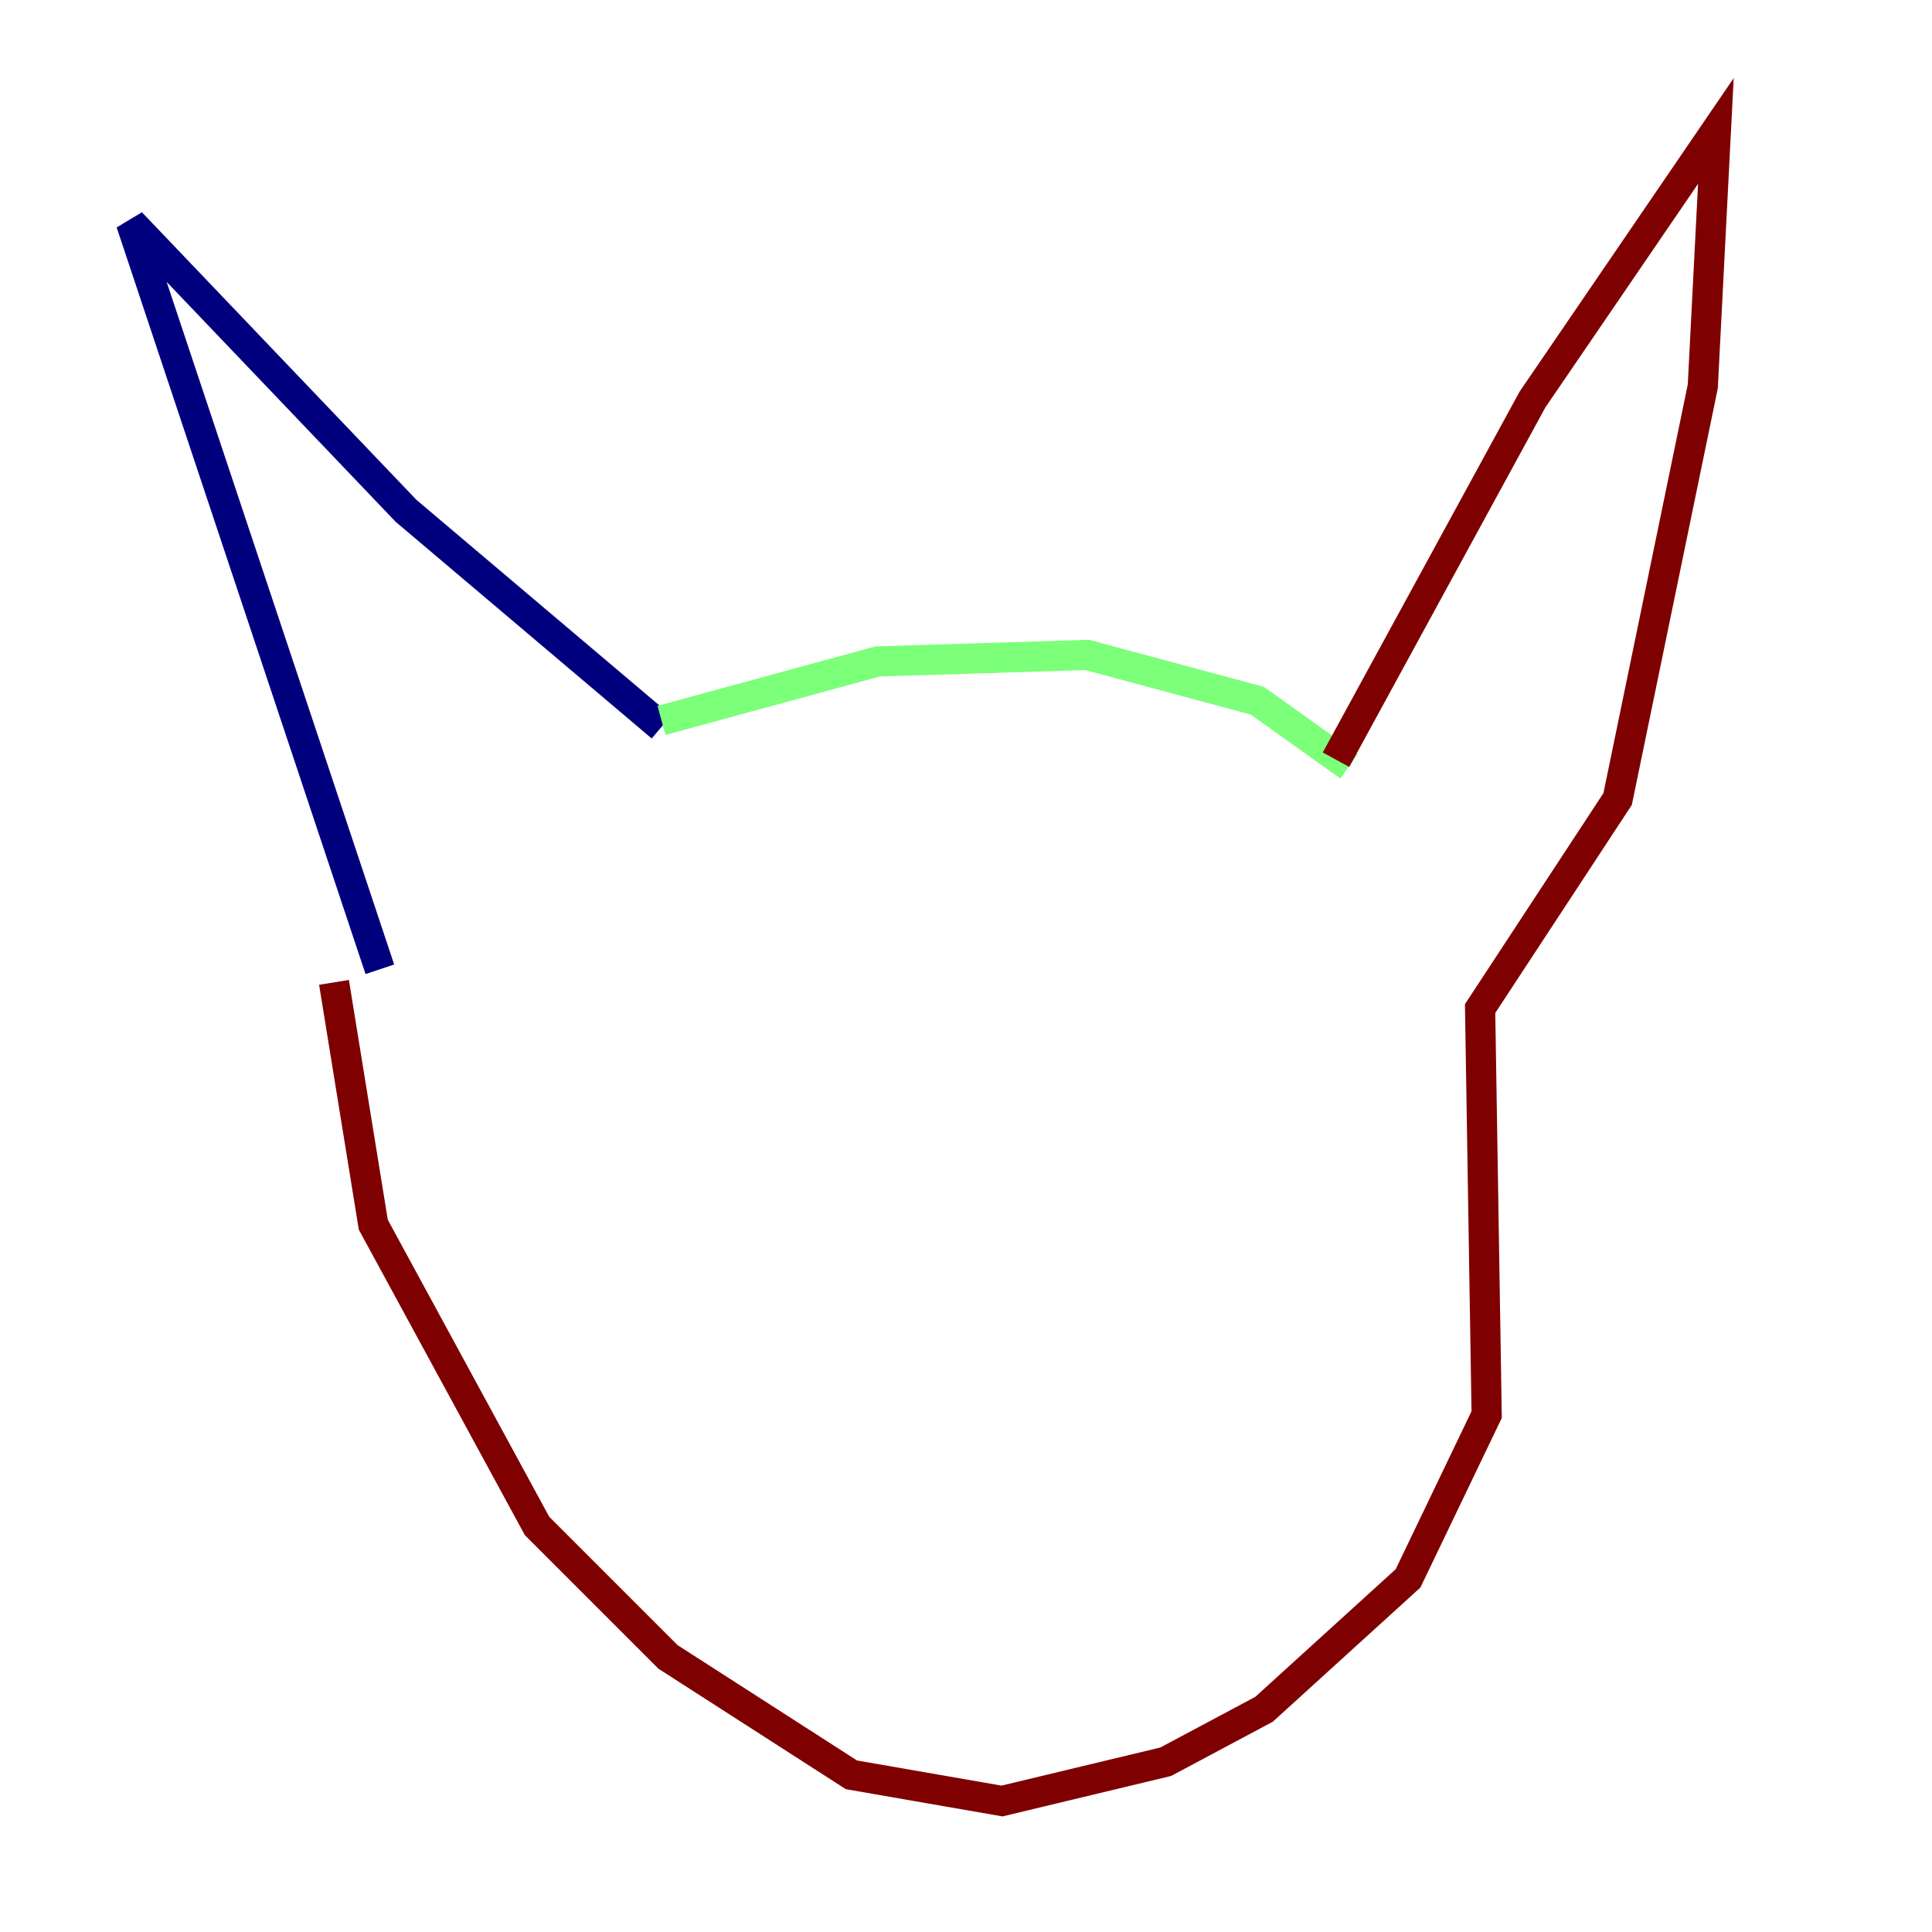 <?xml version="1.0" encoding="utf-8" ?>
<svg baseProfile="tiny" height="128" version="1.2" viewBox="0,0,128,128" width="128" xmlns="http://www.w3.org/2000/svg" xmlns:ev="http://www.w3.org/2001/xml-events" xmlns:xlink="http://www.w3.org/1999/xlink"><defs /><polyline fill="none" points="25.166,64.217 8.678,14.752 26.902,33.844 43.824,48.163" stroke="#00007f" stroke-width="2" /><polyline fill="none" points="43.824,47.729 58.142,43.824 72.027,43.39 83.308,46.427 89.383,50.766" stroke="#7cff79" stroke-width="2" /><polyline fill="none" points="88.515,50.332 101.532,26.468 113.681,8.678 112.814,25.6 107.173,52.936 98.061,66.82 98.495,93.722 93.288,104.57 83.742,113.248 77.234,116.719 66.386,119.322 56.407,117.586 44.258,109.776 35.58,101.098 24.732,81.139 22.129,65.085" stroke="#7f0000" stroke-width="2" /></svg>